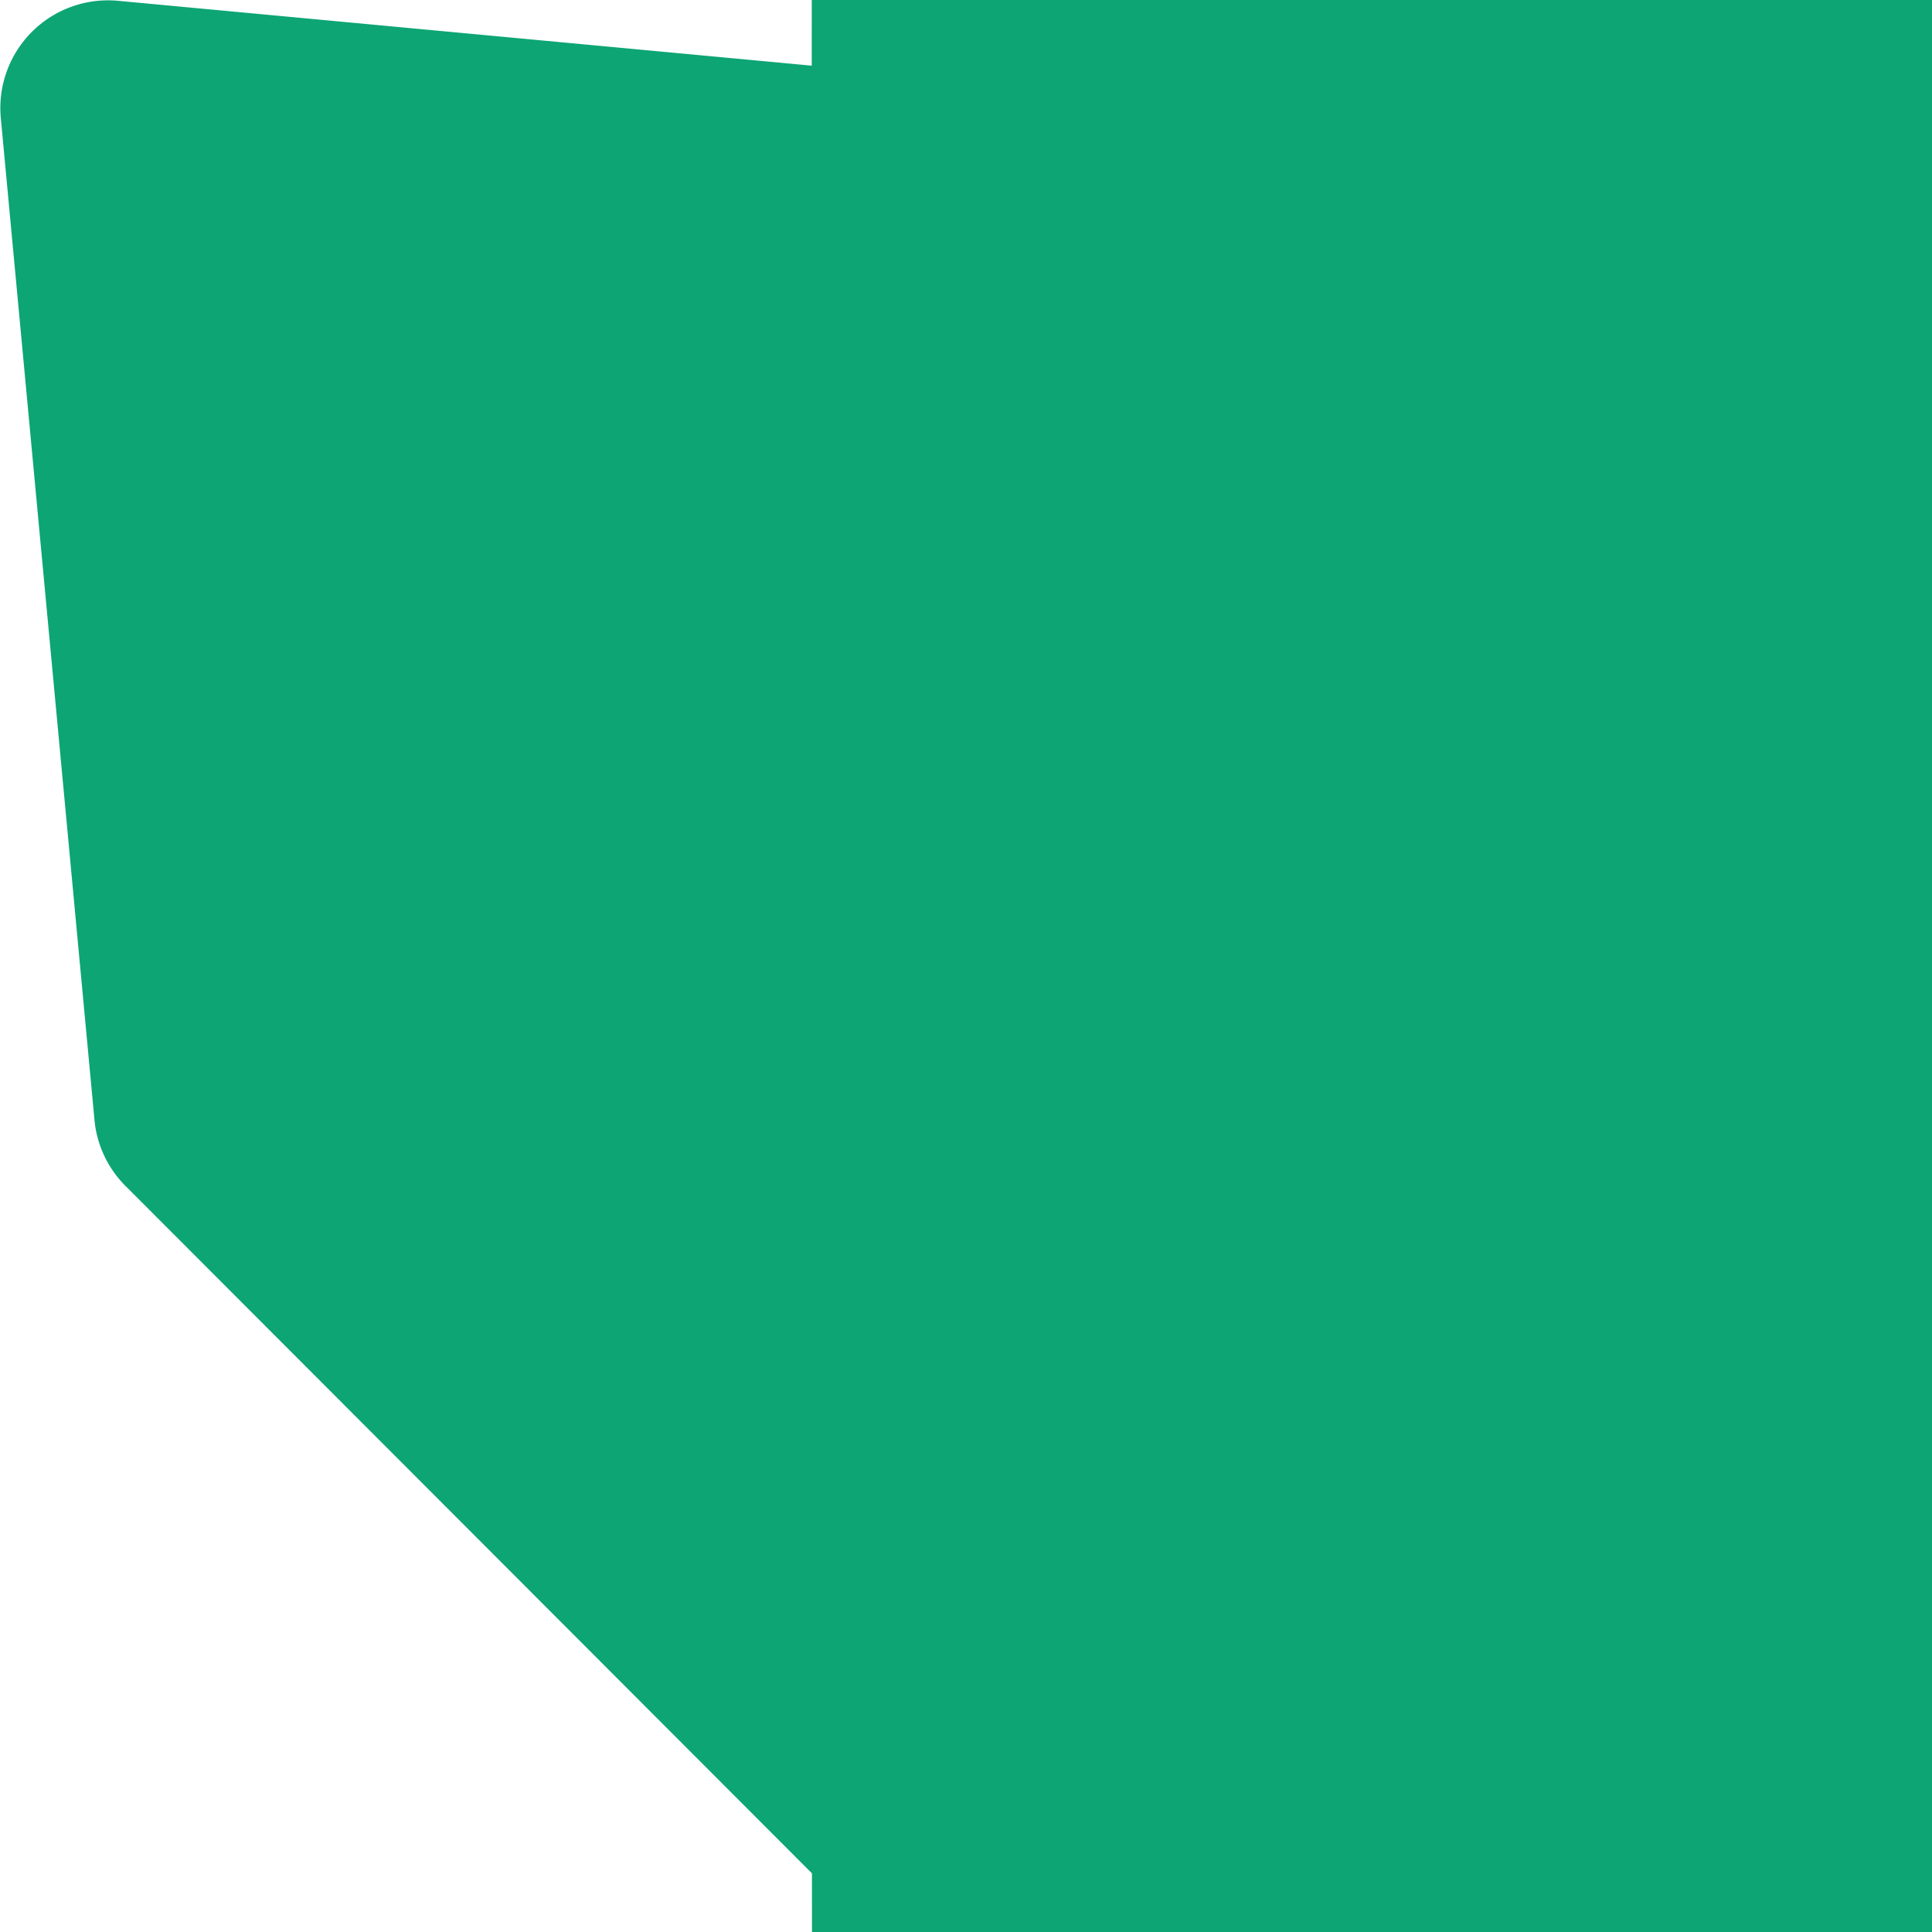 <svg xmlns="http://www.w3.org/2000/svg" width="10.299" height="10.299" viewBox="0 0 10.299 10.299">
  <path id="Path_16834" data-name="Path 16834" d="M13.991,8.334,10.319,4.667A.572.572,0,0,0,9.97,4.5L4.622,4A.574.574,0,0,0,4,4.622L4.5,9.97a.572.572,0,0,0,.166.349l3.667,3.672a1.053,1.053,0,0,0,.738.3,1.041,1.041,0,0,0,.732-.3L13.991,9.8a1.041,1.041,0,0,0,0-1.47Zm-5.669,0a7204.986,7204.986,0,1,0,0-.011Z" transform="translate(-3.996 -3.996)" fill="#0da574"/>
</svg>
